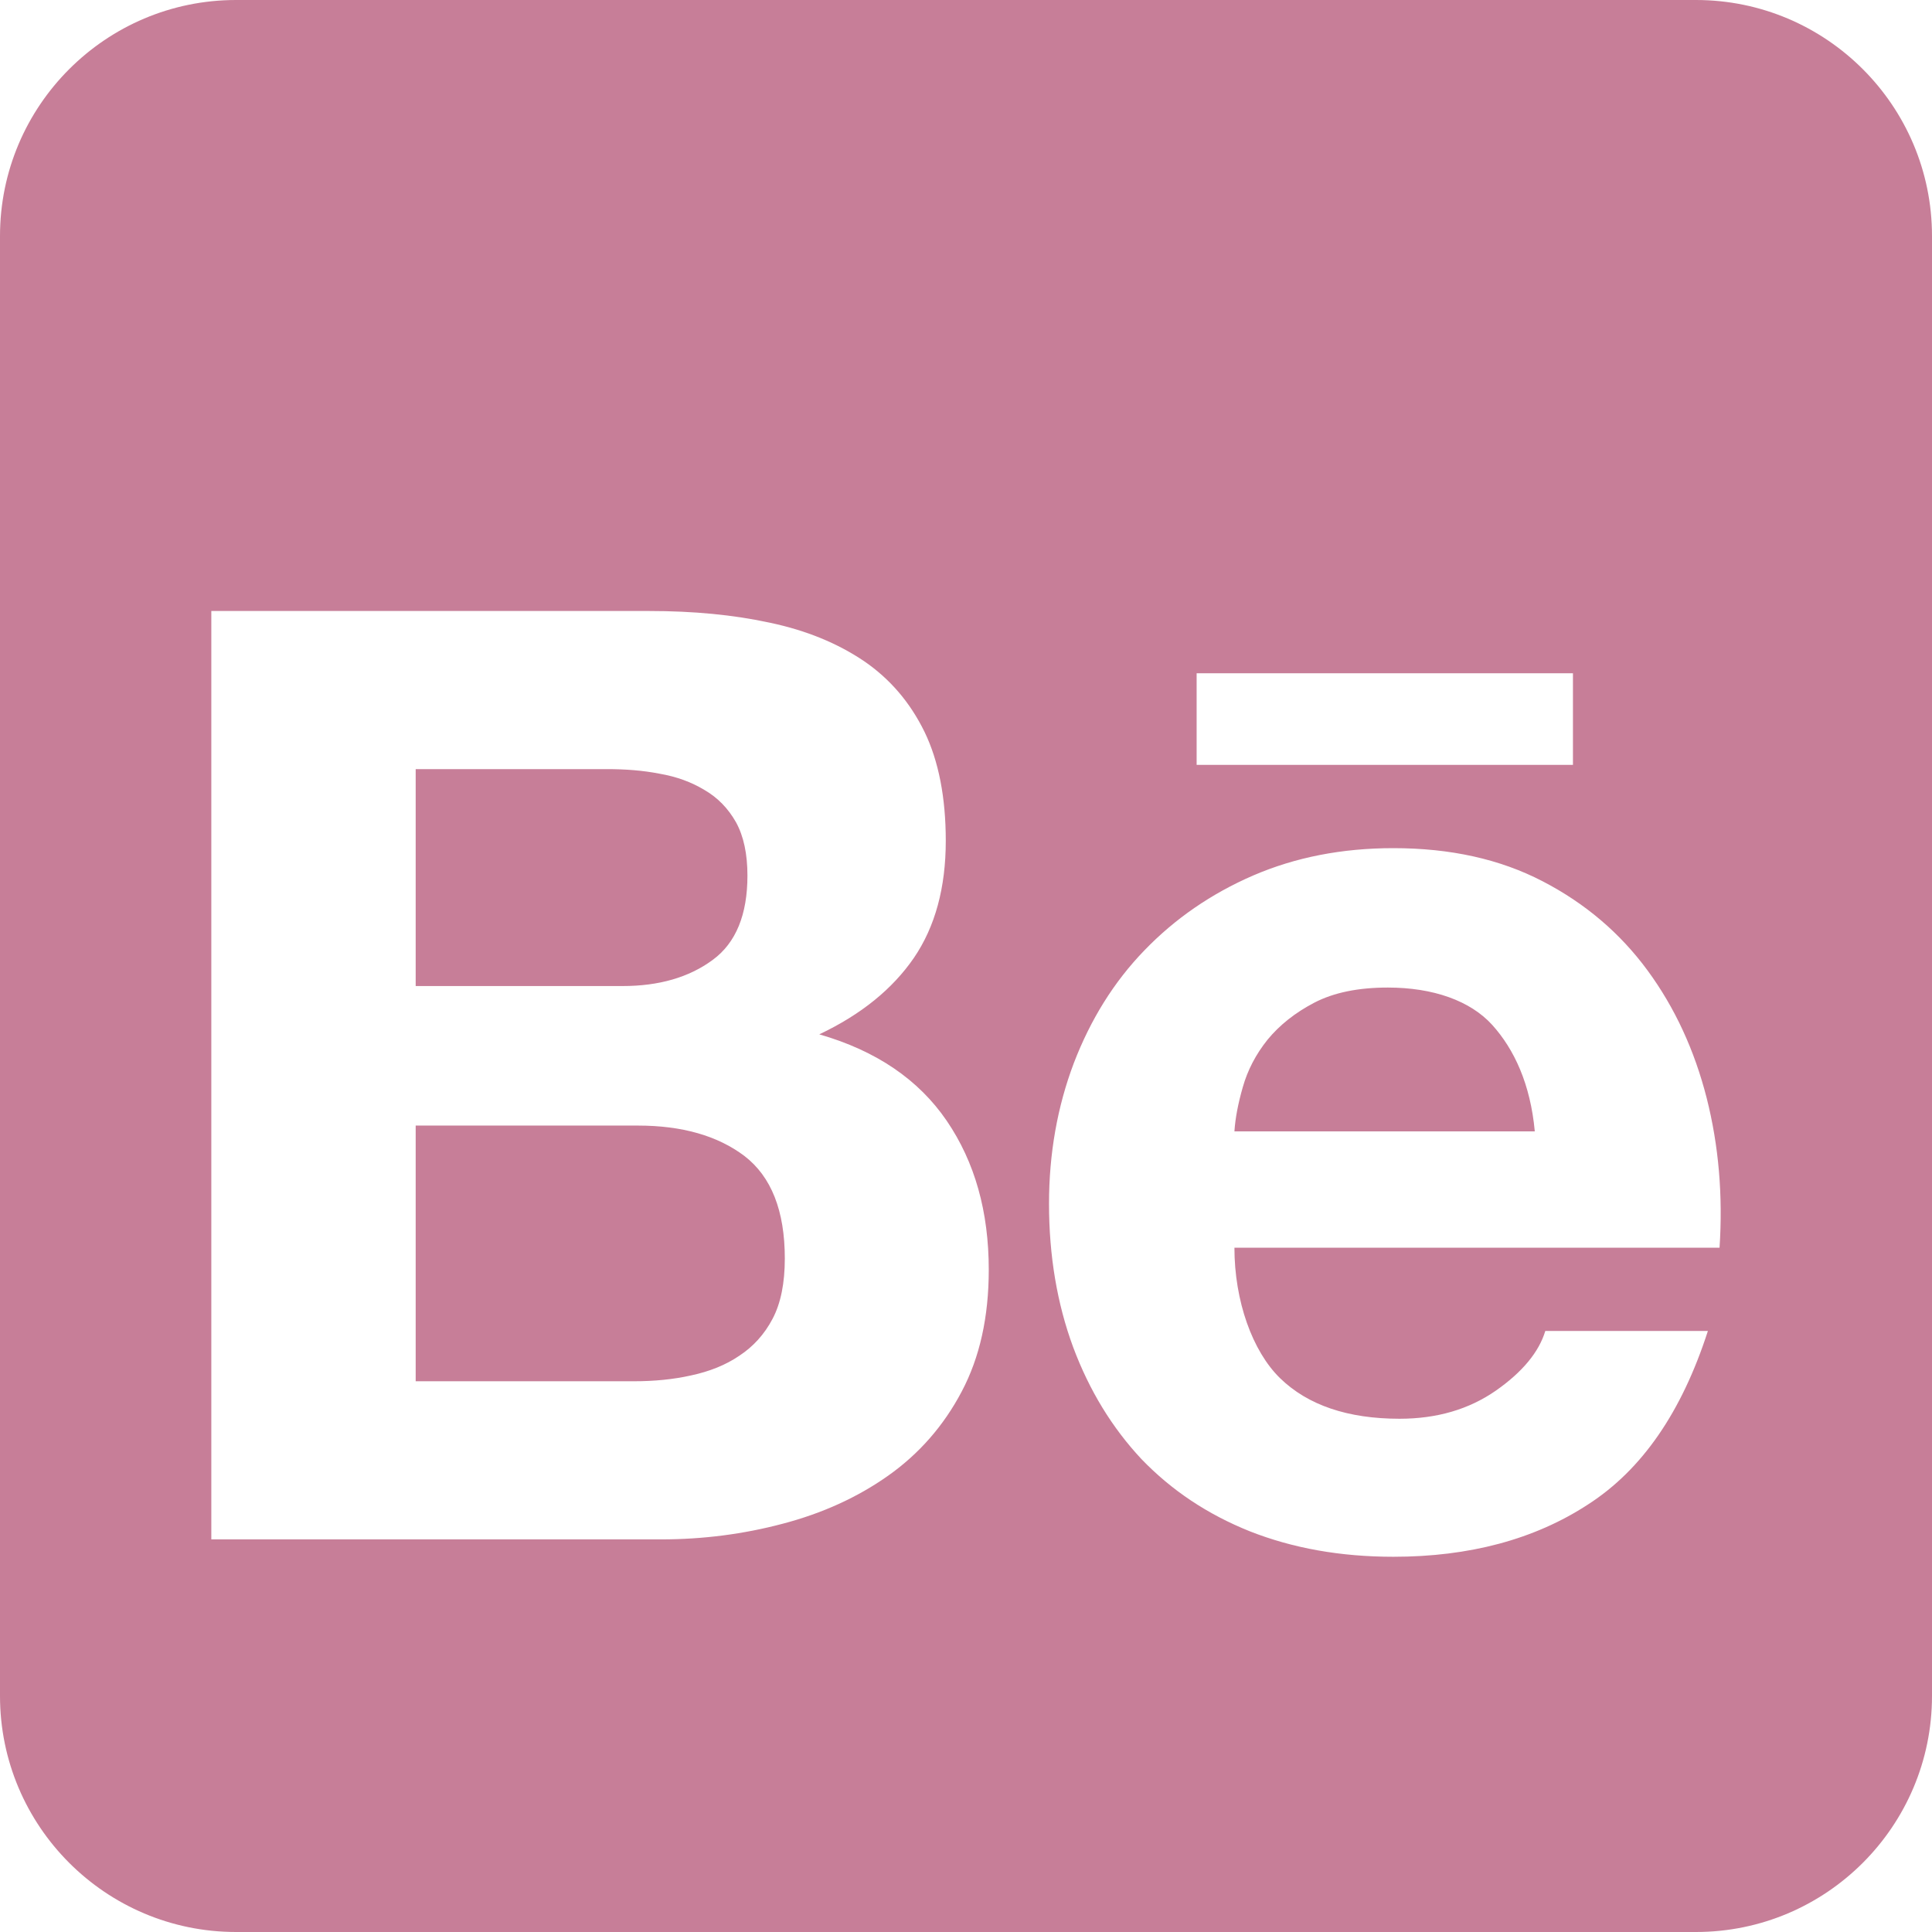 <svg width="32" height="32" viewBox="0 0 32 32" fill="none" xmlns="http://www.w3.org/2000/svg">
<g clip-path="url(#clip0_1_75)">
<path fill-rule="evenodd" clip-rule="evenodd" d="M28.09 0C30.248 0 32 1.752 32 3.91V28.09C32 30.248 30.248 32 28.09 32H3.91C1.752 32 0 30.248 0 28.09V3.91C0 1.752 1.752 0 3.91 0H28.09V0ZM28.481 20.666C28.538 19.802 28.468 18.977 28.268 18.187C28.066 17.396 27.742 16.691 27.289 16.074C26.835 15.456 26.257 14.963 25.553 14.598C24.845 14.229 24.021 14.048 23.079 14.048C22.225 14.048 21.455 14.2 20.756 14.501C20.058 14.804 19.459 15.218 18.953 15.743C18.448 16.265 18.063 16.887 17.786 17.608C17.514 18.327 17.375 19.105 17.375 19.938C17.375 20.799 17.509 21.593 17.774 22.311C18.043 23.032 18.42 23.647 18.905 24.166C19.404 24.684 19.995 25.08 20.703 25.364C21.412 25.643 22.202 25.785 23.079 25.785C24.337 25.785 25.417 25.497 26.302 24.919C27.199 24.342 27.855 23.386 28.288 22.045H25.595C25.491 22.39 25.221 22.722 24.778 23.032C24.33 23.344 23.798 23.499 23.181 23.499C22.323 23.499 21.661 23.274 21.202 22.827C20.743 22.38 20.446 21.547 20.446 20.666H28.481ZM10.952 25.497C11.642 25.497 12.315 25.41 12.963 25.238C13.619 25.066 14.203 24.801 14.712 24.441C15.218 24.083 15.628 23.62 15.929 23.048C16.228 22.483 16.377 21.812 16.377 21.032C16.377 20.07 16.148 19.25 15.681 18.564C15.216 17.883 14.515 17.404 13.57 17.132C14.264 16.803 14.784 16.38 15.138 15.864C15.49 15.347 15.665 14.7 15.665 13.926C15.665 13.211 15.547 12.605 15.313 12.122C15.073 11.631 14.738 11.242 14.309 10.949C13.874 10.656 13.36 10.443 12.756 10.315C12.149 10.183 11.485 10.12 10.75 10.12H3.5V25.497H10.952ZM10.566 18.643C11.295 18.643 11.887 18.811 12.332 19.148C12.775 19.49 12.999 20.053 12.999 20.845C12.999 21.249 12.933 21.584 12.797 21.842C12.661 22.102 12.473 22.306 12.246 22.455C12.019 22.61 11.751 22.716 11.448 22.781C11.15 22.848 10.833 22.878 10.5 22.878H6.885V18.643H10.566ZM24.717 16.977C24.353 16.575 23.738 16.357 22.987 16.357C22.498 16.357 22.094 16.439 21.77 16.607C21.453 16.772 21.194 16.978 20.995 17.22C20.798 17.466 20.664 17.727 20.585 18.005C20.507 18.276 20.46 18.521 20.446 18.739H25.421C25.349 17.959 25.082 17.382 24.717 16.977ZM10.053 12.739C10.354 12.739 10.645 12.76 10.925 12.815C11.208 12.864 11.453 12.954 11.669 13.085C11.887 13.211 12.061 13.39 12.191 13.62C12.317 13.849 12.38 14.145 12.38 14.502C12.38 15.147 12.191 15.617 11.802 15.901C11.409 16.19 10.912 16.332 10.312 16.332H6.885V12.739H10.053ZM26.053 12.669V11.151H19.82V12.669H26.053Z" fill="#C77E98"/>
</g>
<defs>
<clipPath id="clip0_1_75">
<rect width="32" height="32" fill="white"/>
</clipPath>
</defs>
</svg>
